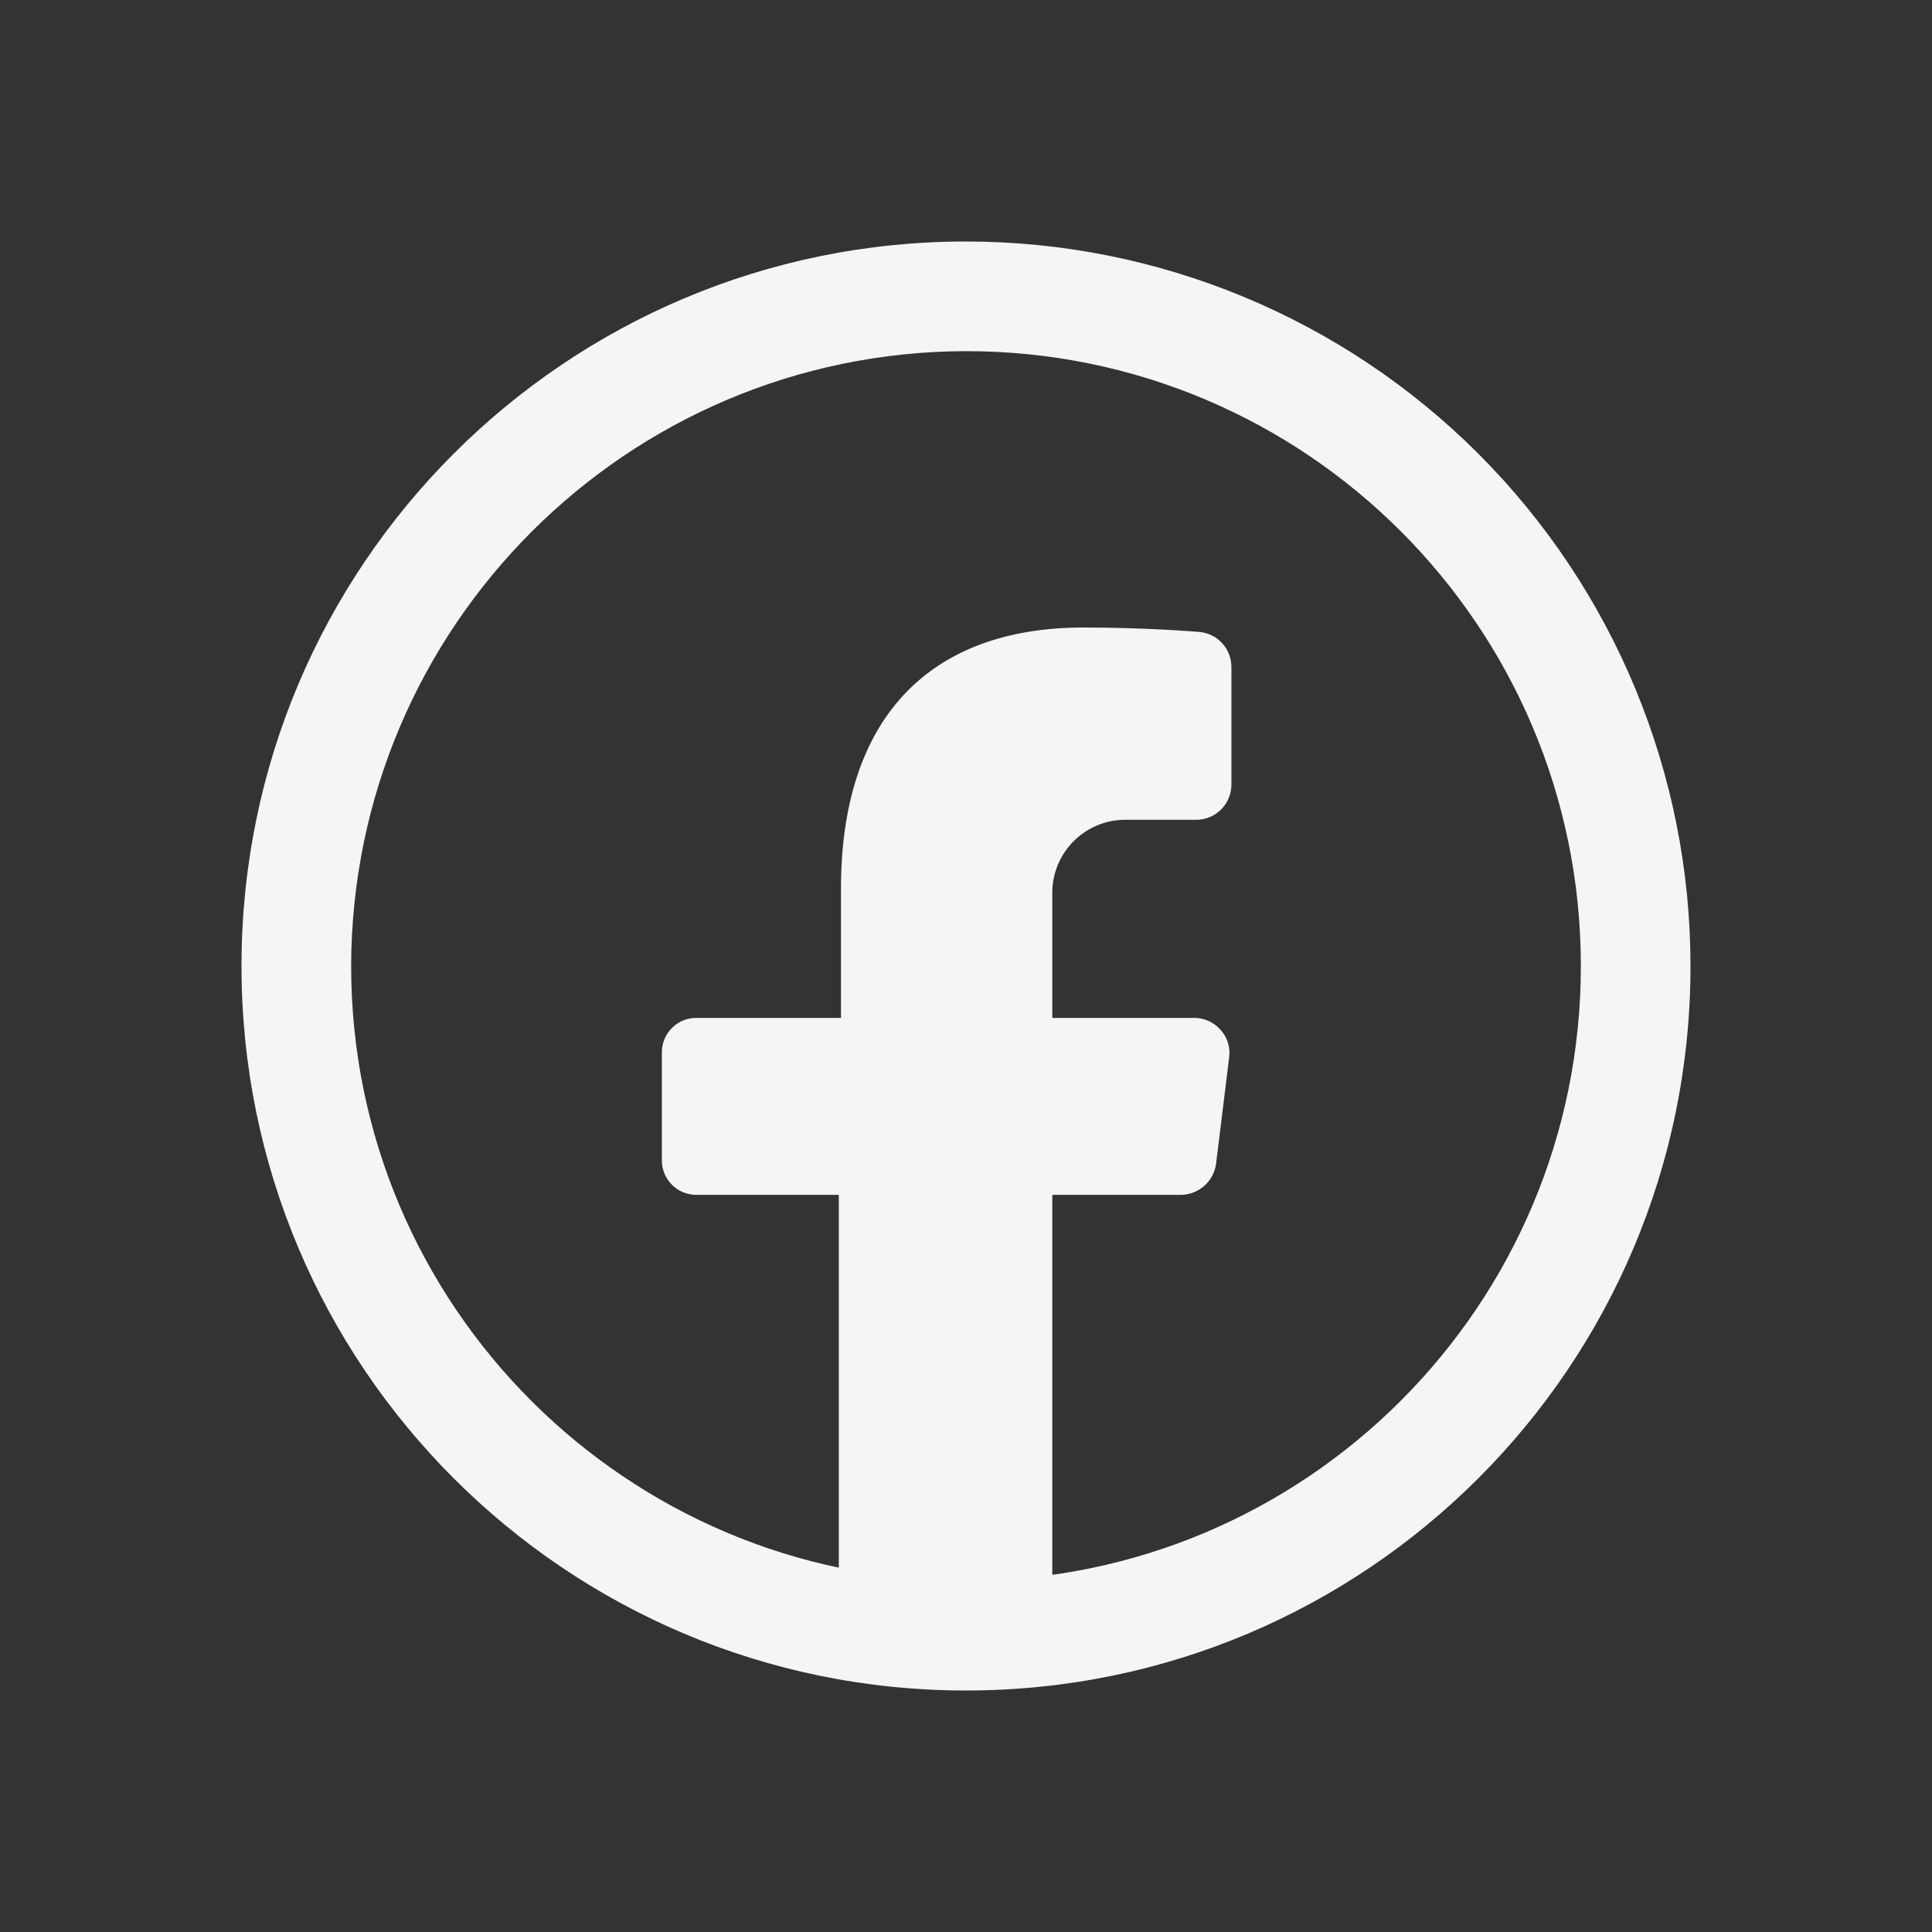 <svg width="24" height="24" viewBox="0 0 24 24" fill="none" xmlns="http://www.w3.org/2000/svg">
<rect x="0" y="0" width="24" height="24" fill="#333333" stroke="none"/>
<path d="M13.953 10.184H14.861C14.978 10.184 15.09 10.136 15.172 10.053C15.254 9.969 15.299 9.856 15.297 9.739V8.286C15.297 8.058 15.123 7.869 14.897 7.85C14.897 7.85 14.252 7.795 13.462 7.795C11.519 7.795 10.447 8.949 10.447 11.037V12.645H8.658C8.542 12.642 8.429 12.687 8.347 12.77C8.265 12.852 8.219 12.964 8.222 13.081V14.407C8.219 14.523 8.265 14.635 8.347 14.718C8.429 14.8 8.542 14.845 8.658 14.843H10.42V19.983H13.072V14.843H14.67C14.889 14.84 15.075 14.678 15.106 14.461L15.269 13.135C15.286 13.01 15.246 12.883 15.16 12.79C15.077 12.697 14.958 12.644 14.834 12.645H13.072V11.092C13.071 10.601 13.462 10.198 13.953 10.184Z" fill="#F5F5F5"/>
<path fill-rule="evenodd" clip-rule="evenodd" d="M3 12C3 7.029 7.029 3 12 3C14.387 3 16.676 3.948 18.364 5.636C20.052 7.324 21 9.613 21 12C21 16.971 16.971 21 12 21C7.029 21 3 16.971 3 12ZM19.638 12C19.638 7.782 16.218 4.362 12 4.362C7.786 4.372 4.372 7.786 4.362 12C4.362 16.218 7.782 19.638 12 19.638C16.218 19.638 19.638 16.218 19.638 12Z" fill="#F5F5F5"/>
</svg>
